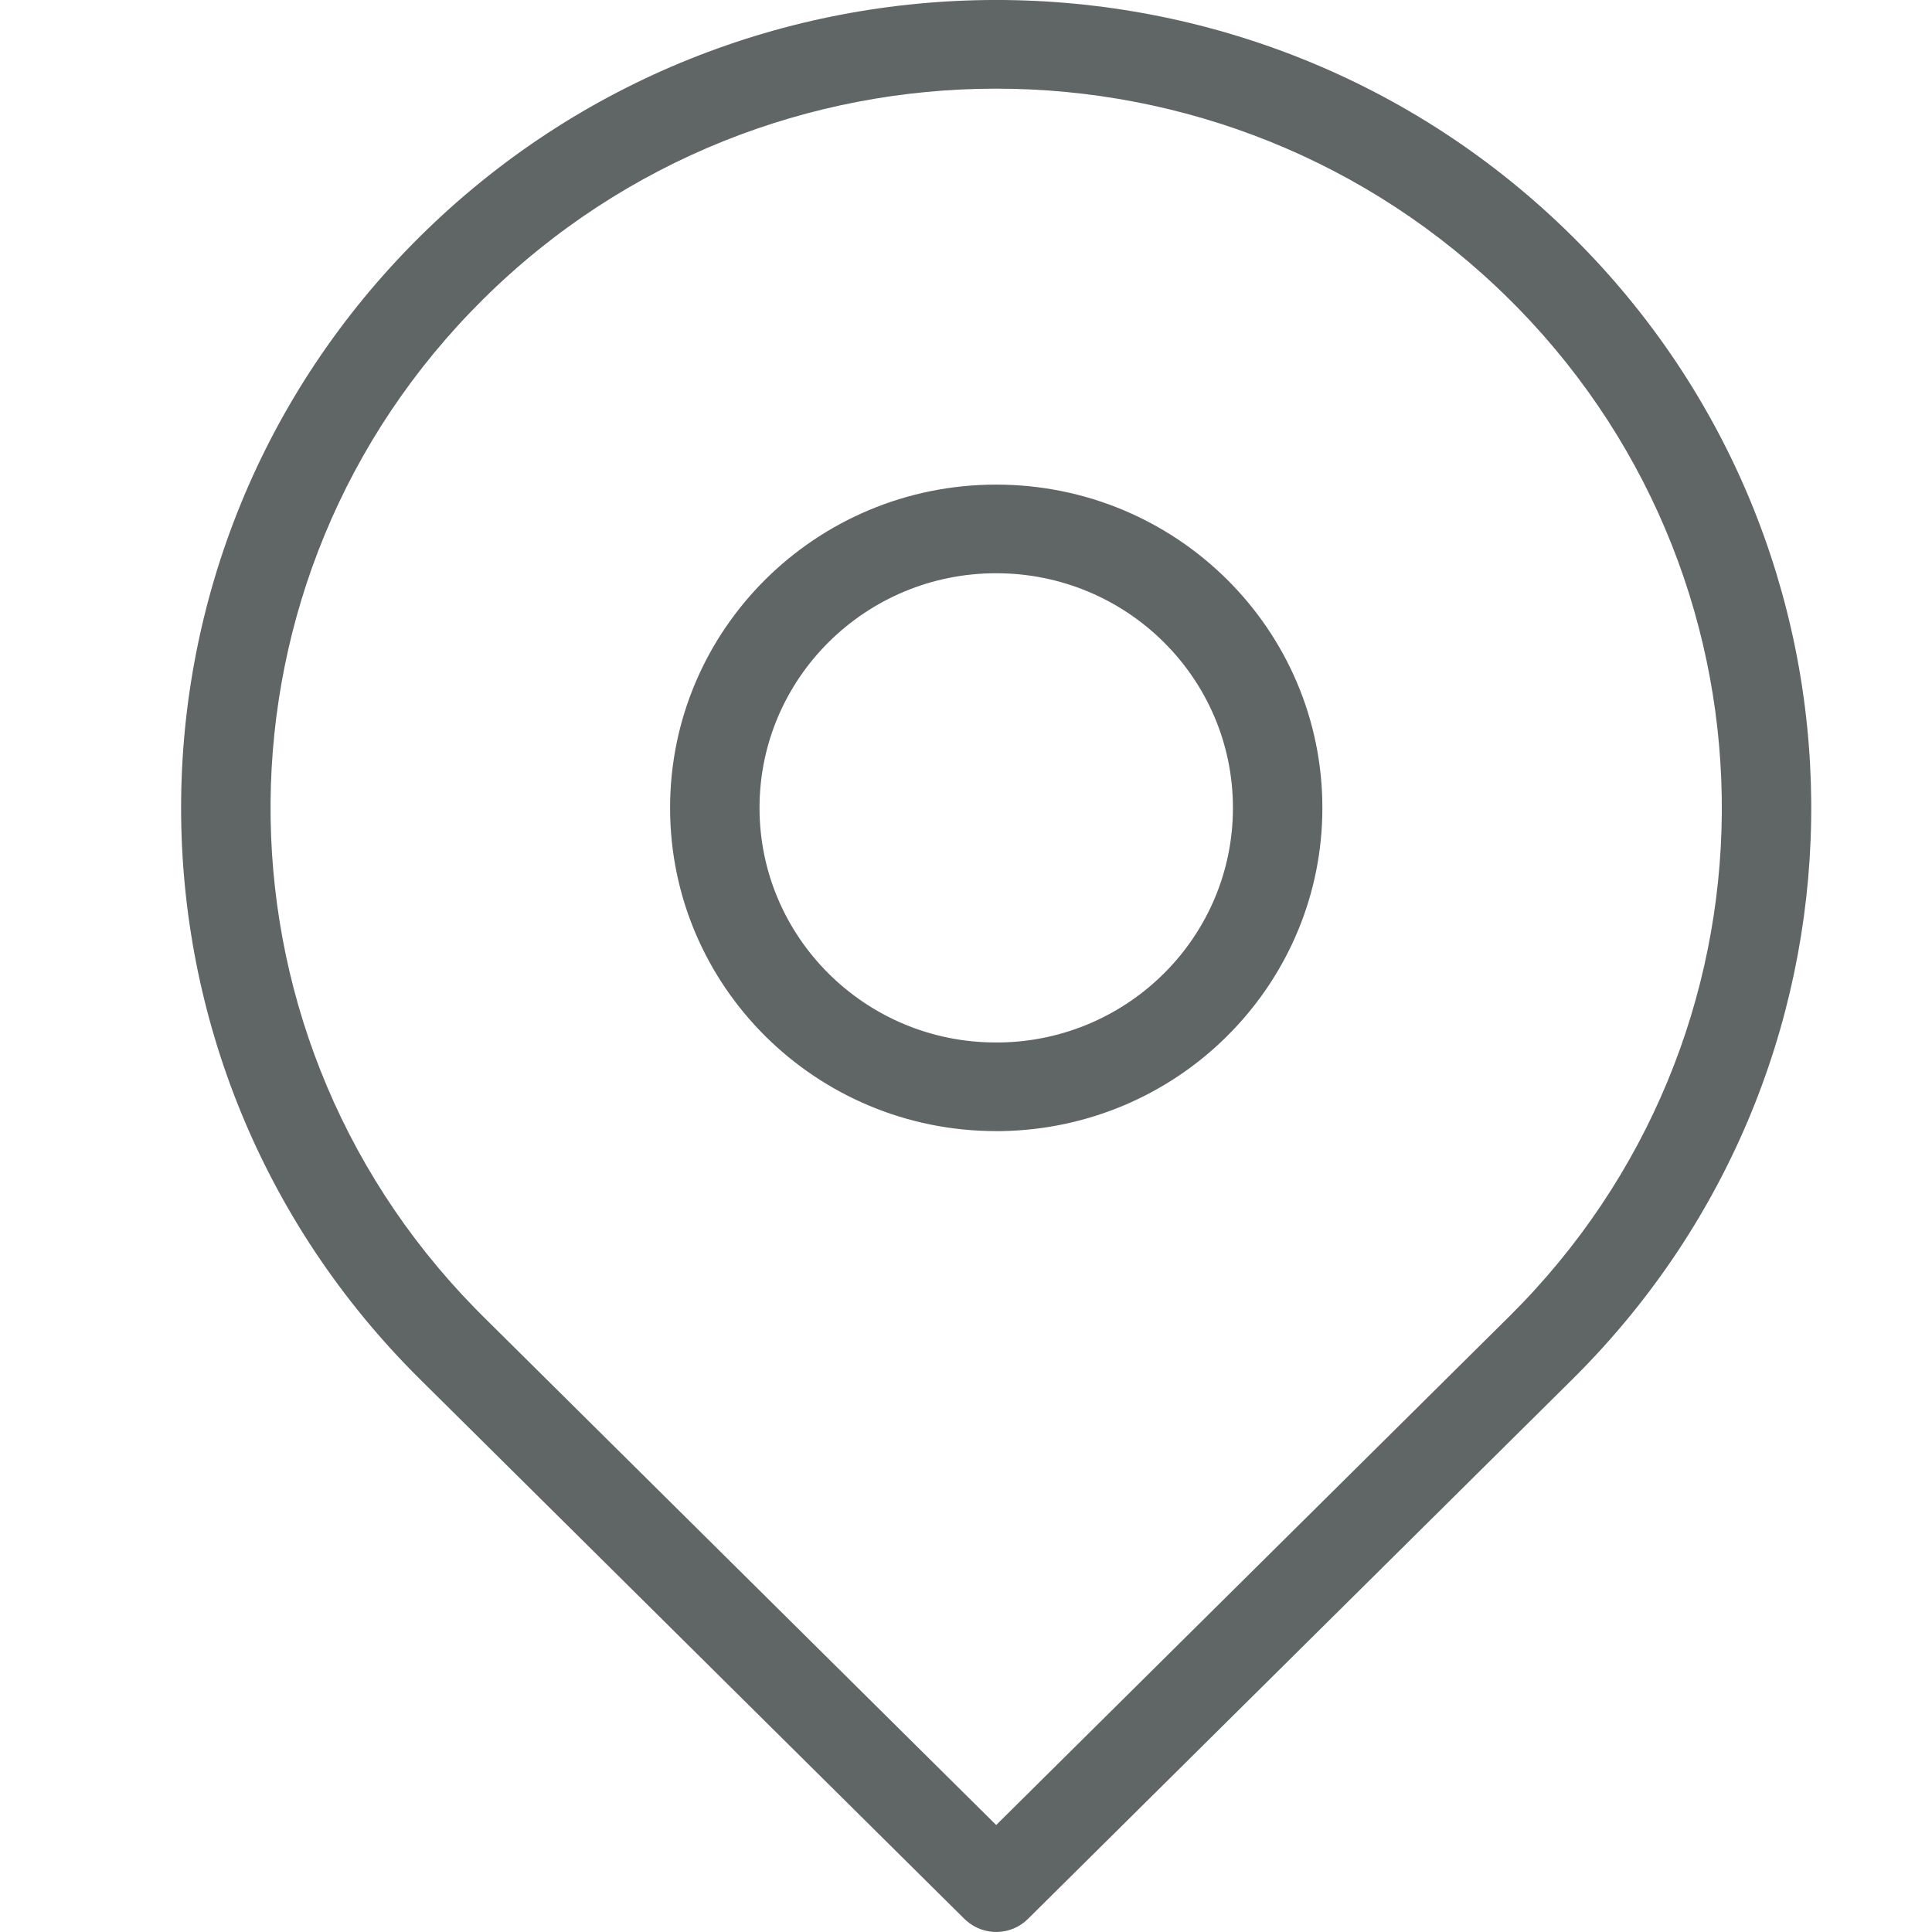 <svg width="24" height="24" viewBox="0 0 24 24" fill="none" xmlns="http://www.w3.org/2000/svg">
<path fill-rule="evenodd" clip-rule="evenodd" d="M5.216 2.939C9.17 -0.98 15.58 -0.98 19.535 2.939C23.449 6.819 23.488 13.086 19.652 17.014L19.535 17.132L12.768 23.839C12.56 24.045 12.227 24.053 12.009 23.863L11.982 23.839L5.216 17.132C1.261 13.213 1.261 6.858 5.216 2.939ZM18.749 3.718C15.229 0.229 9.521 0.229 6.001 3.718C2.516 7.172 2.481 12.751 5.897 16.248L6.001 16.353L12.375 22.671L18.749 16.353C22.234 12.899 22.269 7.32 18.854 3.823L18.749 3.718ZM12.375 6.02C10.137 6.02 8.324 7.818 8.324 10.036C8.324 12.253 10.137 14.051 12.375 14.051L12.443 14.051C13.527 14.032 14.505 13.594 15.221 12.893L15.307 12.806C16.001 12.085 16.427 11.109 16.427 10.036C16.427 7.818 14.613 6.02 12.375 6.02ZM12.375 7.121C13.999 7.121 15.316 8.426 15.316 10.036C15.316 11.626 14.03 12.922 12.428 12.95L12.37 12.95C10.751 12.95 9.435 11.645 9.435 10.036C9.435 8.426 10.751 7.121 12.375 7.121Z" fill="#606565"  />
</svg>
